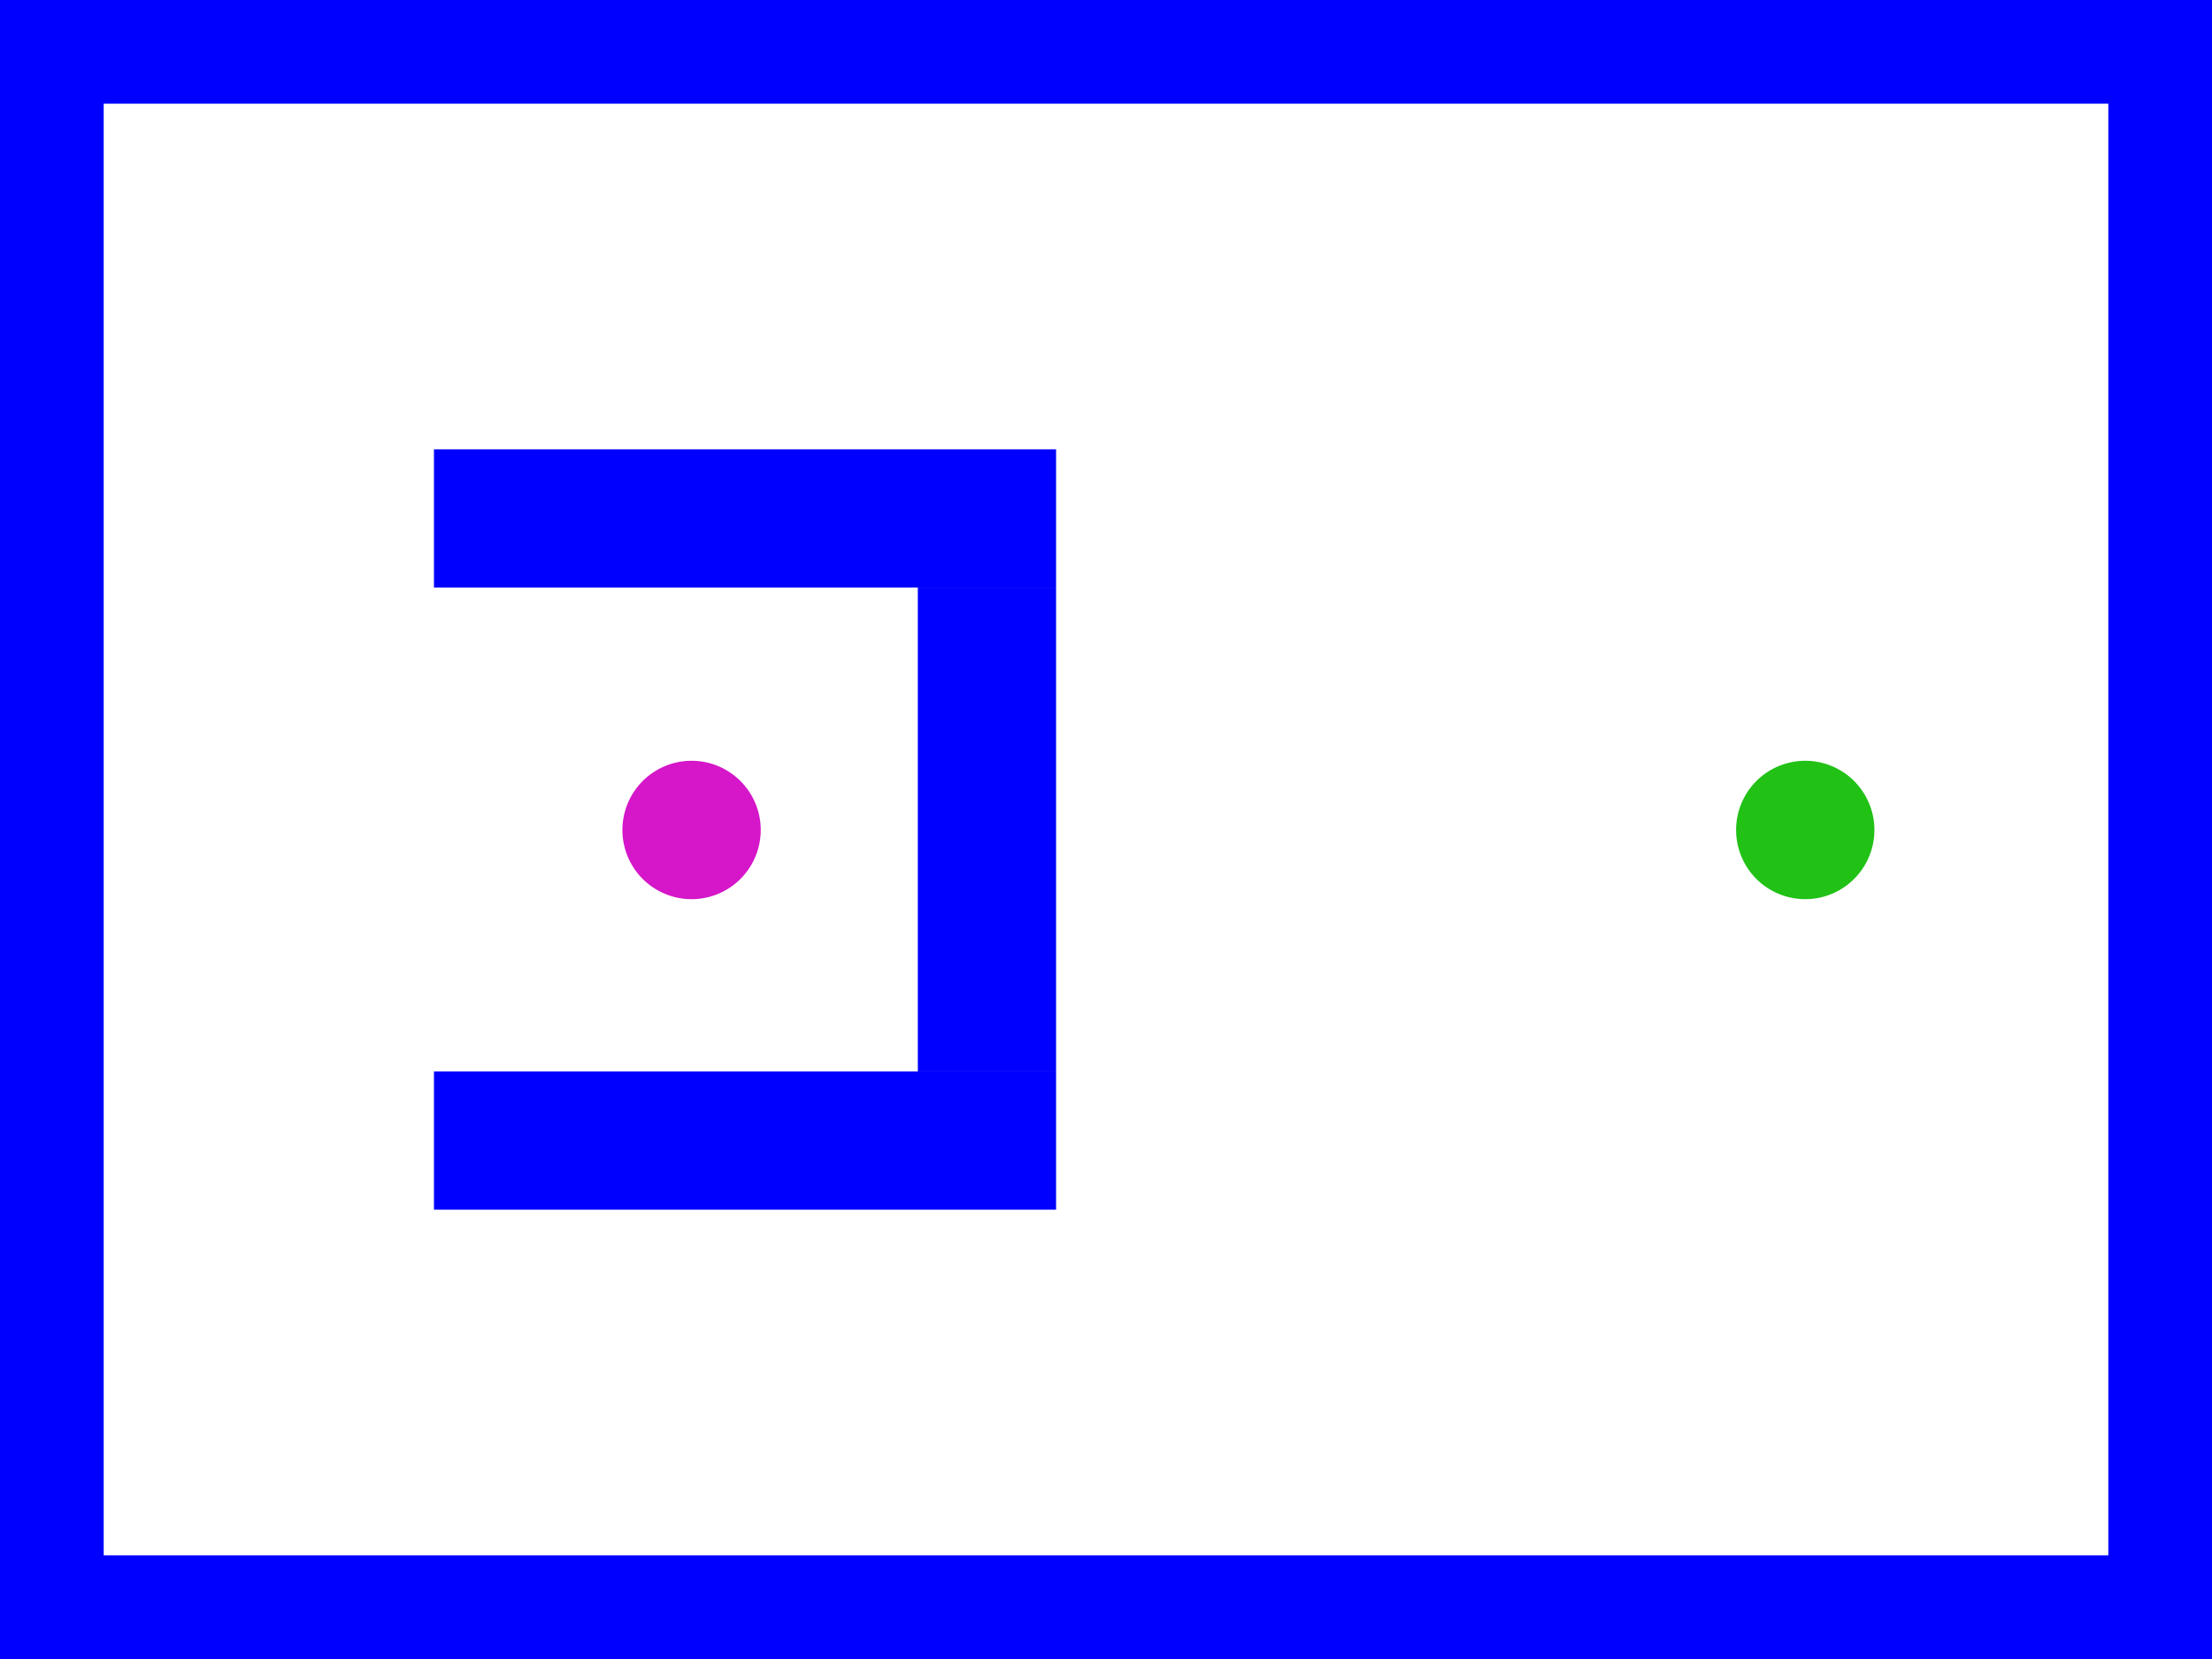 <?xml version="1.0" encoding="UTF-8" standalone="no"?>
<!-- Created with Inkscape (http://www.inkscape.org/) -->

<svg
   xmlns:dc="http://purl.org/dc/elements/1.1/"
   xmlns:cc="http://creativecommons.org/ns#"
   xmlns:rdf="http://www.w3.org/1999/02/22-rdf-syntax-ns#"
   xmlns:svg="http://www.w3.org/2000/svg"
   xmlns="http://www.w3.org/2000/svg"
   xmlns:sodipodi="http://sodipodi.sourceforge.net/DTD/sodipodi-0.dtd"
   xmlns:inkscape="http://www.inkscape.org/namespaces/inkscape"
   width="640"
   height="480"
   id="svg2"
   version="1.1"
   inkscape:version="0.48.5 r10040"
   sodipodi:docname="Maze2.svg"
   inkscape:export-filename="/home/arturoe/src/imageServer_VirtualMaze/Maze2.png"
   inkscape:export-xdpi="90"
   inkscape:export-ydpi="90">
  <defs
     id="defs4" />
  <sodipodi:namedview
     id="base"
     pagecolor="#ffffff"
     bordercolor="#666666"
     borderopacity="1.0"
     inkscape:pageopacity="0.0"
     inkscape:pageshadow="2"
     inkscape:zoom="0.45"
     inkscape:cx="143.31477"
     inkscape:cy="264.61359"
     inkscape:document-units="px"
     inkscape:current-layer="layer3"
     showgrid="false"
     inkscape:window-width="1050"
     inkscape:window-height="1625"
     inkscape:window-x="1918"
     inkscape:window-y="-3"
     inkscape:window-maximized="1" />
  <g
     inkscape:groupmode="layer"
     id="layer2"
     inkscape:label="Capa 0"
     sodipodi:insensitive="true">
    <rect
       style="fill:#ffffff;fill-opacity:1;fill-rule:evenodd;stroke:none"
       id="rect3774"
       width="640"
       height="480"
       x="0"
       y="-2.8421709e-14" />
  </g>
  <g
     inkscape:label="Capa 1"
     inkscape:groupmode="layer"
     id="layer1"
     transform="translate(0,-572.362)" />
  <g
     inkscape:groupmode="layer"
     id="layer3"
     inkscape:label="Capa 2">
    <g
       id="g4030">
      <g
         id="g4024">
        <rect
           style="fill:#0000ff;fill-opacity:1;fill-rule:evenodd;stroke:none"
           id="rect3753"
           width="30"
           height="480"
           x="0"
           y="2.6171874e-06" />
        <rect
           style="fill:#0000ff;fill-opacity:1;fill-rule:evenodd;stroke:none"
           id="rect3753-3"
           width="30"
           height="480"
           x="610"
           y="2.6171874e-06" />
        <rect
           style="fill:#0000ff;fill-opacity:1;fill-rule:evenodd;stroke:none"
           id="rect3753-3-6"
           width="640"
           height="30"
           x="0"
           y="450" />
        <rect
           style="fill:#0000ff;fill-opacity:1;fill-rule:evenodd;stroke:none"
           id="rect3753-3-6-7"
           width="640"
           height="30"
           x="0"
           y="2.6171874e-06" />
      </g>
      <path
         inkscape:transform-center-y="-20"
         inkscape:transform-center-x="122.58065"
         transform="matrix(0.577,0,0,0.428,309.664,97.517)"
         d="m 403.226,333.226 a 34.677,46.774 0 1 1 -69.355,0 34.677,46.774 0 1 1 69.355,0 z"
         sodipodi:ry="46.774193"
         sodipodi:rx="34.677418"
         sodipodi:cy="333.2258"
         sodipodi:cx="368.5484"
         id="path3792"
         style="fill:#21c116;fill-opacity:1;fill-rule:evenodd;stroke:none"
         sodipodi:type="arc" />
      <path
         inkscape:transform-center-y="-20"
         inkscape:transform-center-x="122.58065"
         transform="matrix(0.577,0,0,0.428,-12.558,97.517)"
         d="m 403.226,333.226 a 34.677,46.774 0 1 1 -69.355,0 34.677,46.774 0 1 1 69.355,0 z"
         sodipodi:ry="46.774193"
         sodipodi:rx="34.677418"
         sodipodi:cy="333.2258"
         sodipodi:cx="368.5484"
         id="path3792-3"
         style="fill:#d516c9;fill-opacity:1;fill-rule:evenodd;stroke:none"
         sodipodi:type="arc" />
      <g
         transform="translate(15.556,20)"
         id="g3977">
        <rect
           style="fill:#0000ff;fill-opacity:1;fill-rule:evenodd;stroke:none"
           id="rect3837"
           width="40"
           height="180"
           x="290"
           y="-290"
           transform="matrix(0,1,-1,0,0,0)" />
        <rect
           style="fill:#0000ff;fill-opacity:1;fill-rule:evenodd;stroke:none"
           id="rect3837-6"
           width="40"
           height="180"
           x="110"
           y="-290"
           inkscape:transform-center-x="43.548407"
           inkscape:transform-center-y="-42.352939"
           transform="matrix(0,1,-1,0,0,0)" />
        <rect
           style="fill:#0000ff;fill-opacity:1;fill-rule:evenodd;stroke:none"
           id="rect3837-5"
           width="40"
           height="140"
           x="250"
           y="150" />
      </g>
    </g>
  </g>
</svg>
